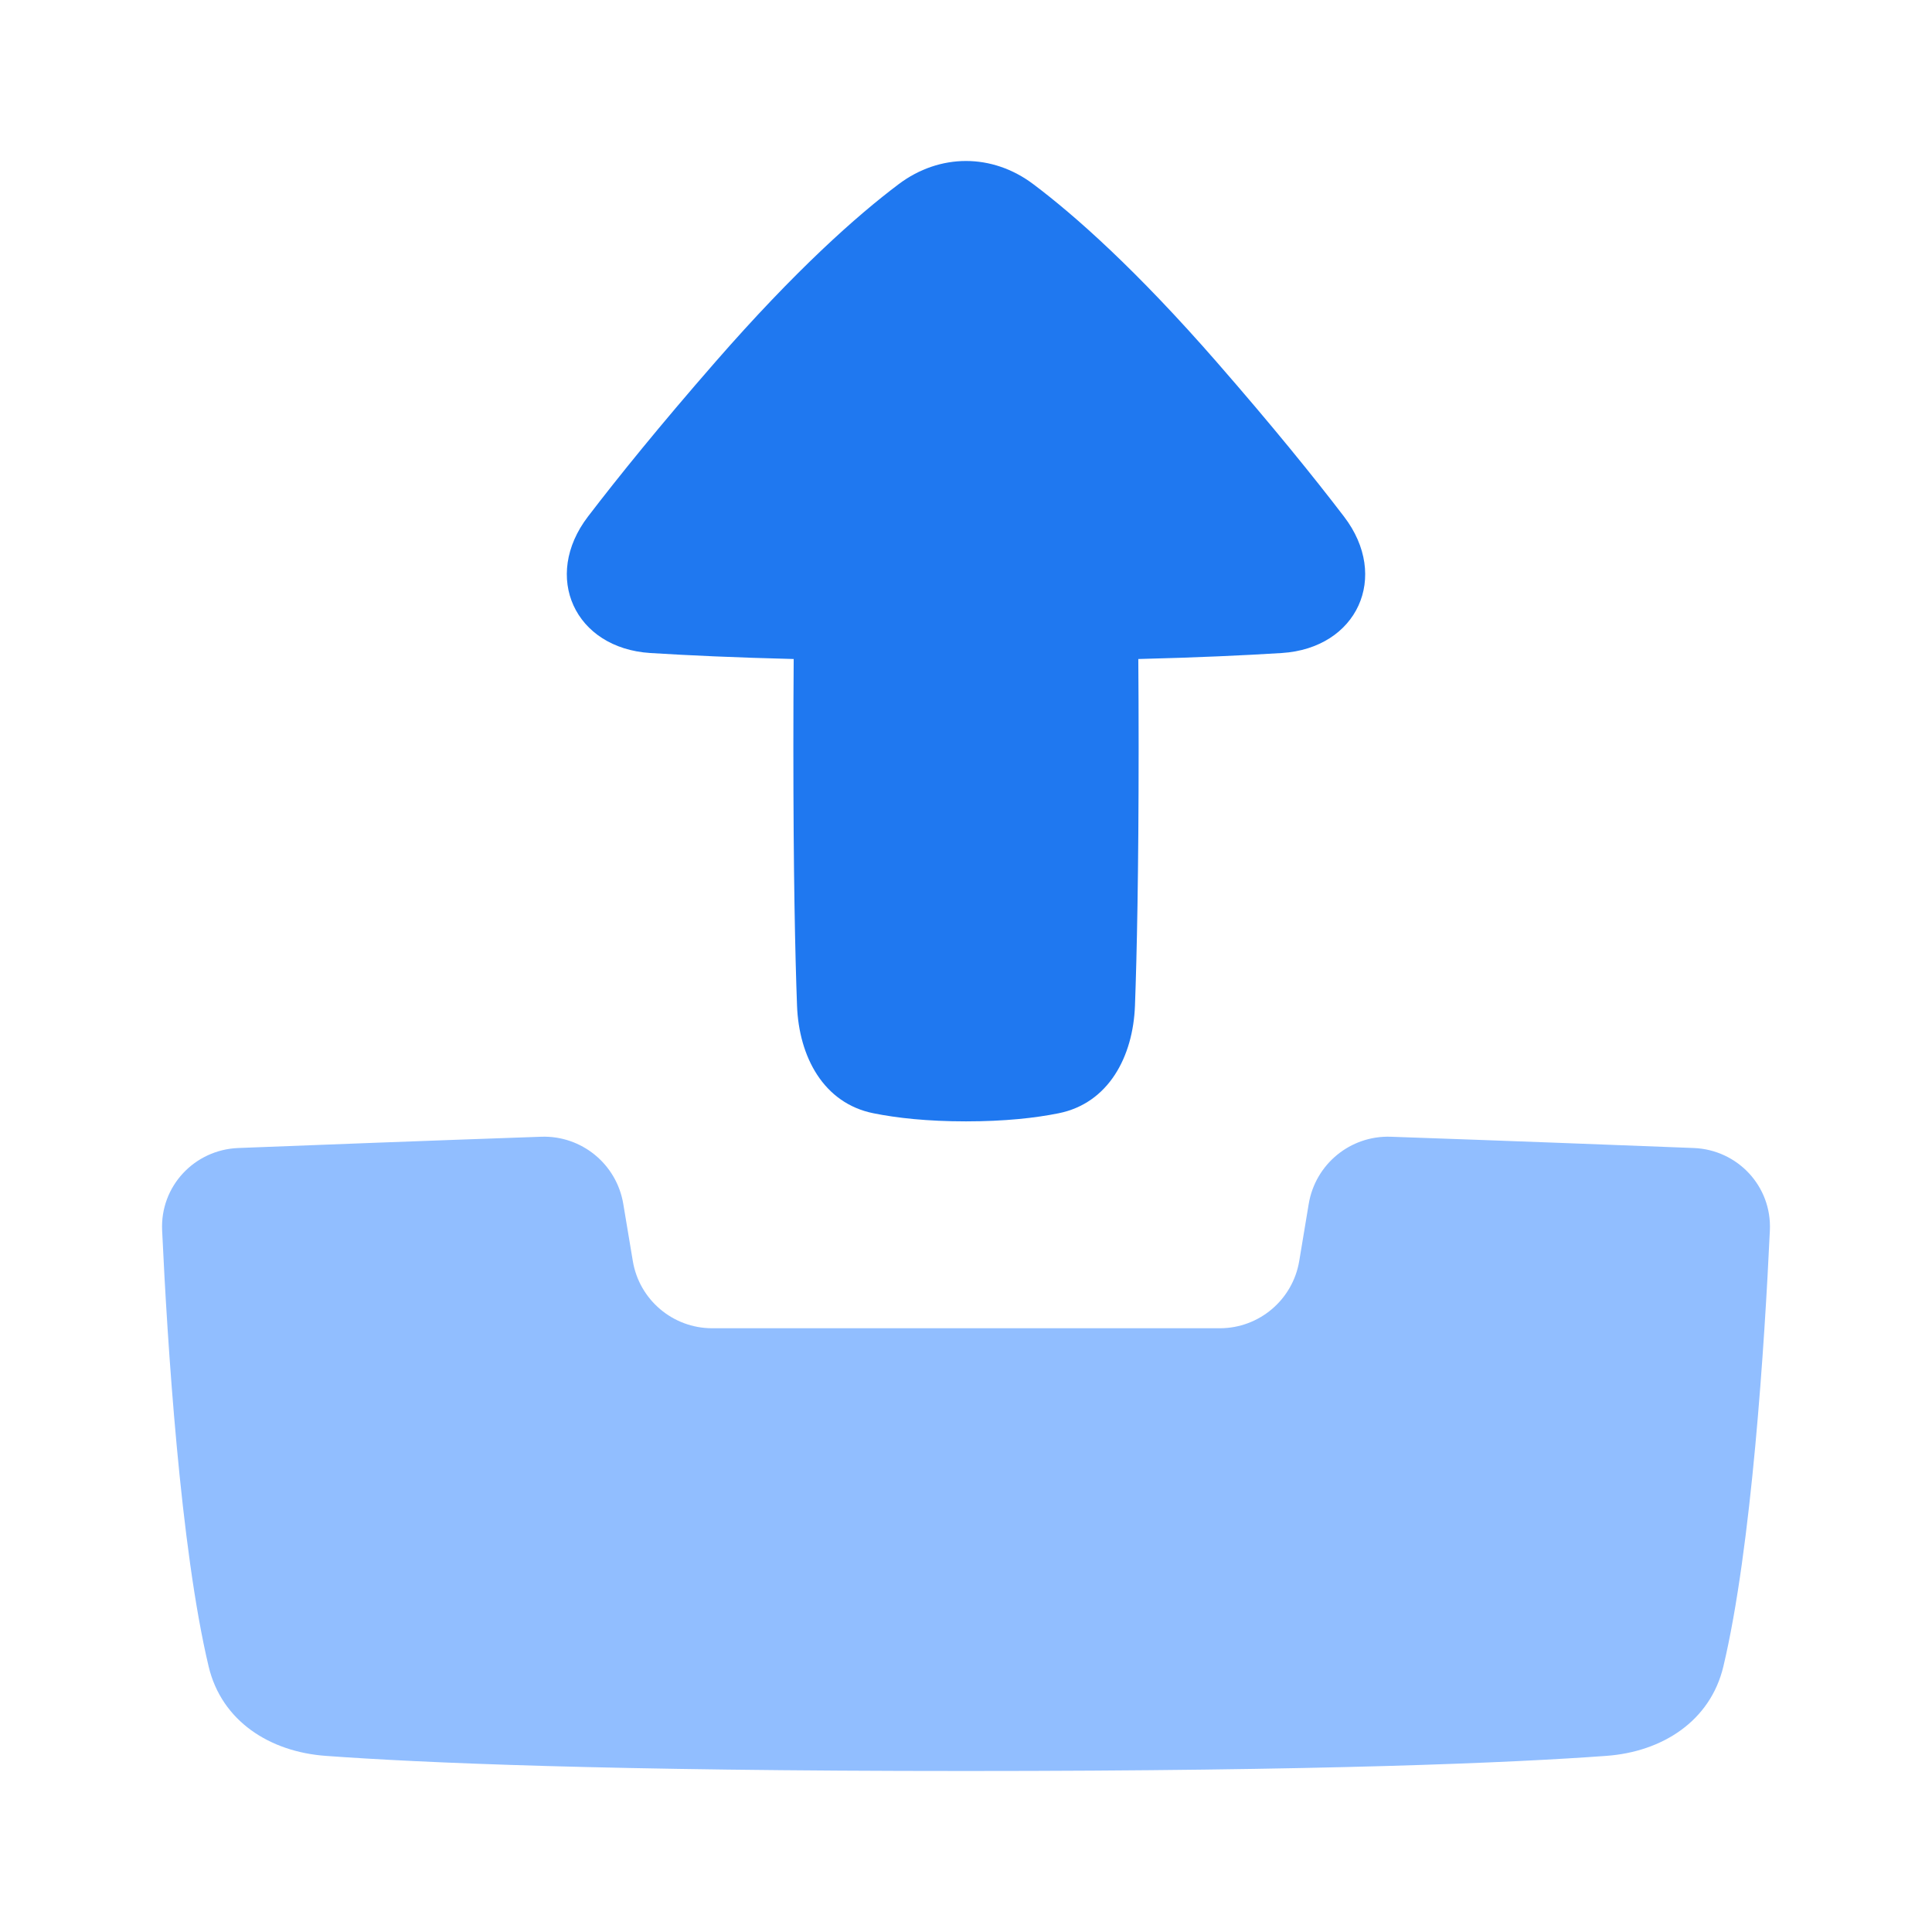 <svg viewBox="0 0 24 24" fill="none" xmlns="http://www.w3.org/2000/svg">


<g transform="matrix(0.5,0,0,0.5,0,0)"><path d="M15.485 29.91C15.32 28.921 14.448 28.207 13.446 28.242C10.578 28.342 7.736 28.451 5.92 28.522C4.827 28.565 3.977 29.476 4.028 30.568C4.158 33.358 4.48 38.451 5.184 41.405C5.507 42.76 6.701 43.523 8.091 43.624C10.424 43.795 15.085 44 24 44C32.916 44 37.577 43.795 39.91 43.624C41.299 43.523 42.493 42.76 42.816 41.405C43.52 38.451 43.842 33.358 43.972 30.568C44.023 29.476 43.173 28.565 42.08 28.522C40.264 28.451 37.422 28.342 34.554 28.242C33.552 28.207 32.68 28.921 32.515 29.91L32.279 31.329C32.118 32.293 31.283 33 30.306 33H17.694C16.717 33 15.882 32.293 15.722 31.329L15.485 29.91Z" fill="#91BEFF"></path><path fill-rule="evenodd" clip-rule="evenodd" d="M28.281 16.373C29.728 16.337 30.901 16.283 31.845 16.224C33.722 16.105 34.535 14.328 33.392 12.835C32.627 11.834 31.599 10.565 30.238 9.005C28.232 6.705 26.71 5.356 25.671 4.575C24.651 3.808 23.349 3.808 22.328 4.575C21.29 5.356 19.767 6.705 17.762 9.005C16.401 10.565 15.374 11.833 14.608 12.834C13.465 14.328 14.279 16.105 16.156 16.224C17.1 16.283 18.272 16.337 19.719 16.373C19.714 17.036 19.711 17.765 19.711 18.567C19.711 21.684 19.755 23.71 19.802 24.986C19.849 26.252 20.458 27.41 21.701 27.659C22.283 27.776 23.036 27.86 24 27.86C24.965 27.86 25.718 27.776 26.3 27.659C27.542 27.41 28.151 26.252 28.198 24.986C28.245 23.71 28.289 21.684 28.289 18.567C28.289 17.765 28.286 17.036 28.281 16.373Z" fill="#1F78F0"></path></g></svg>